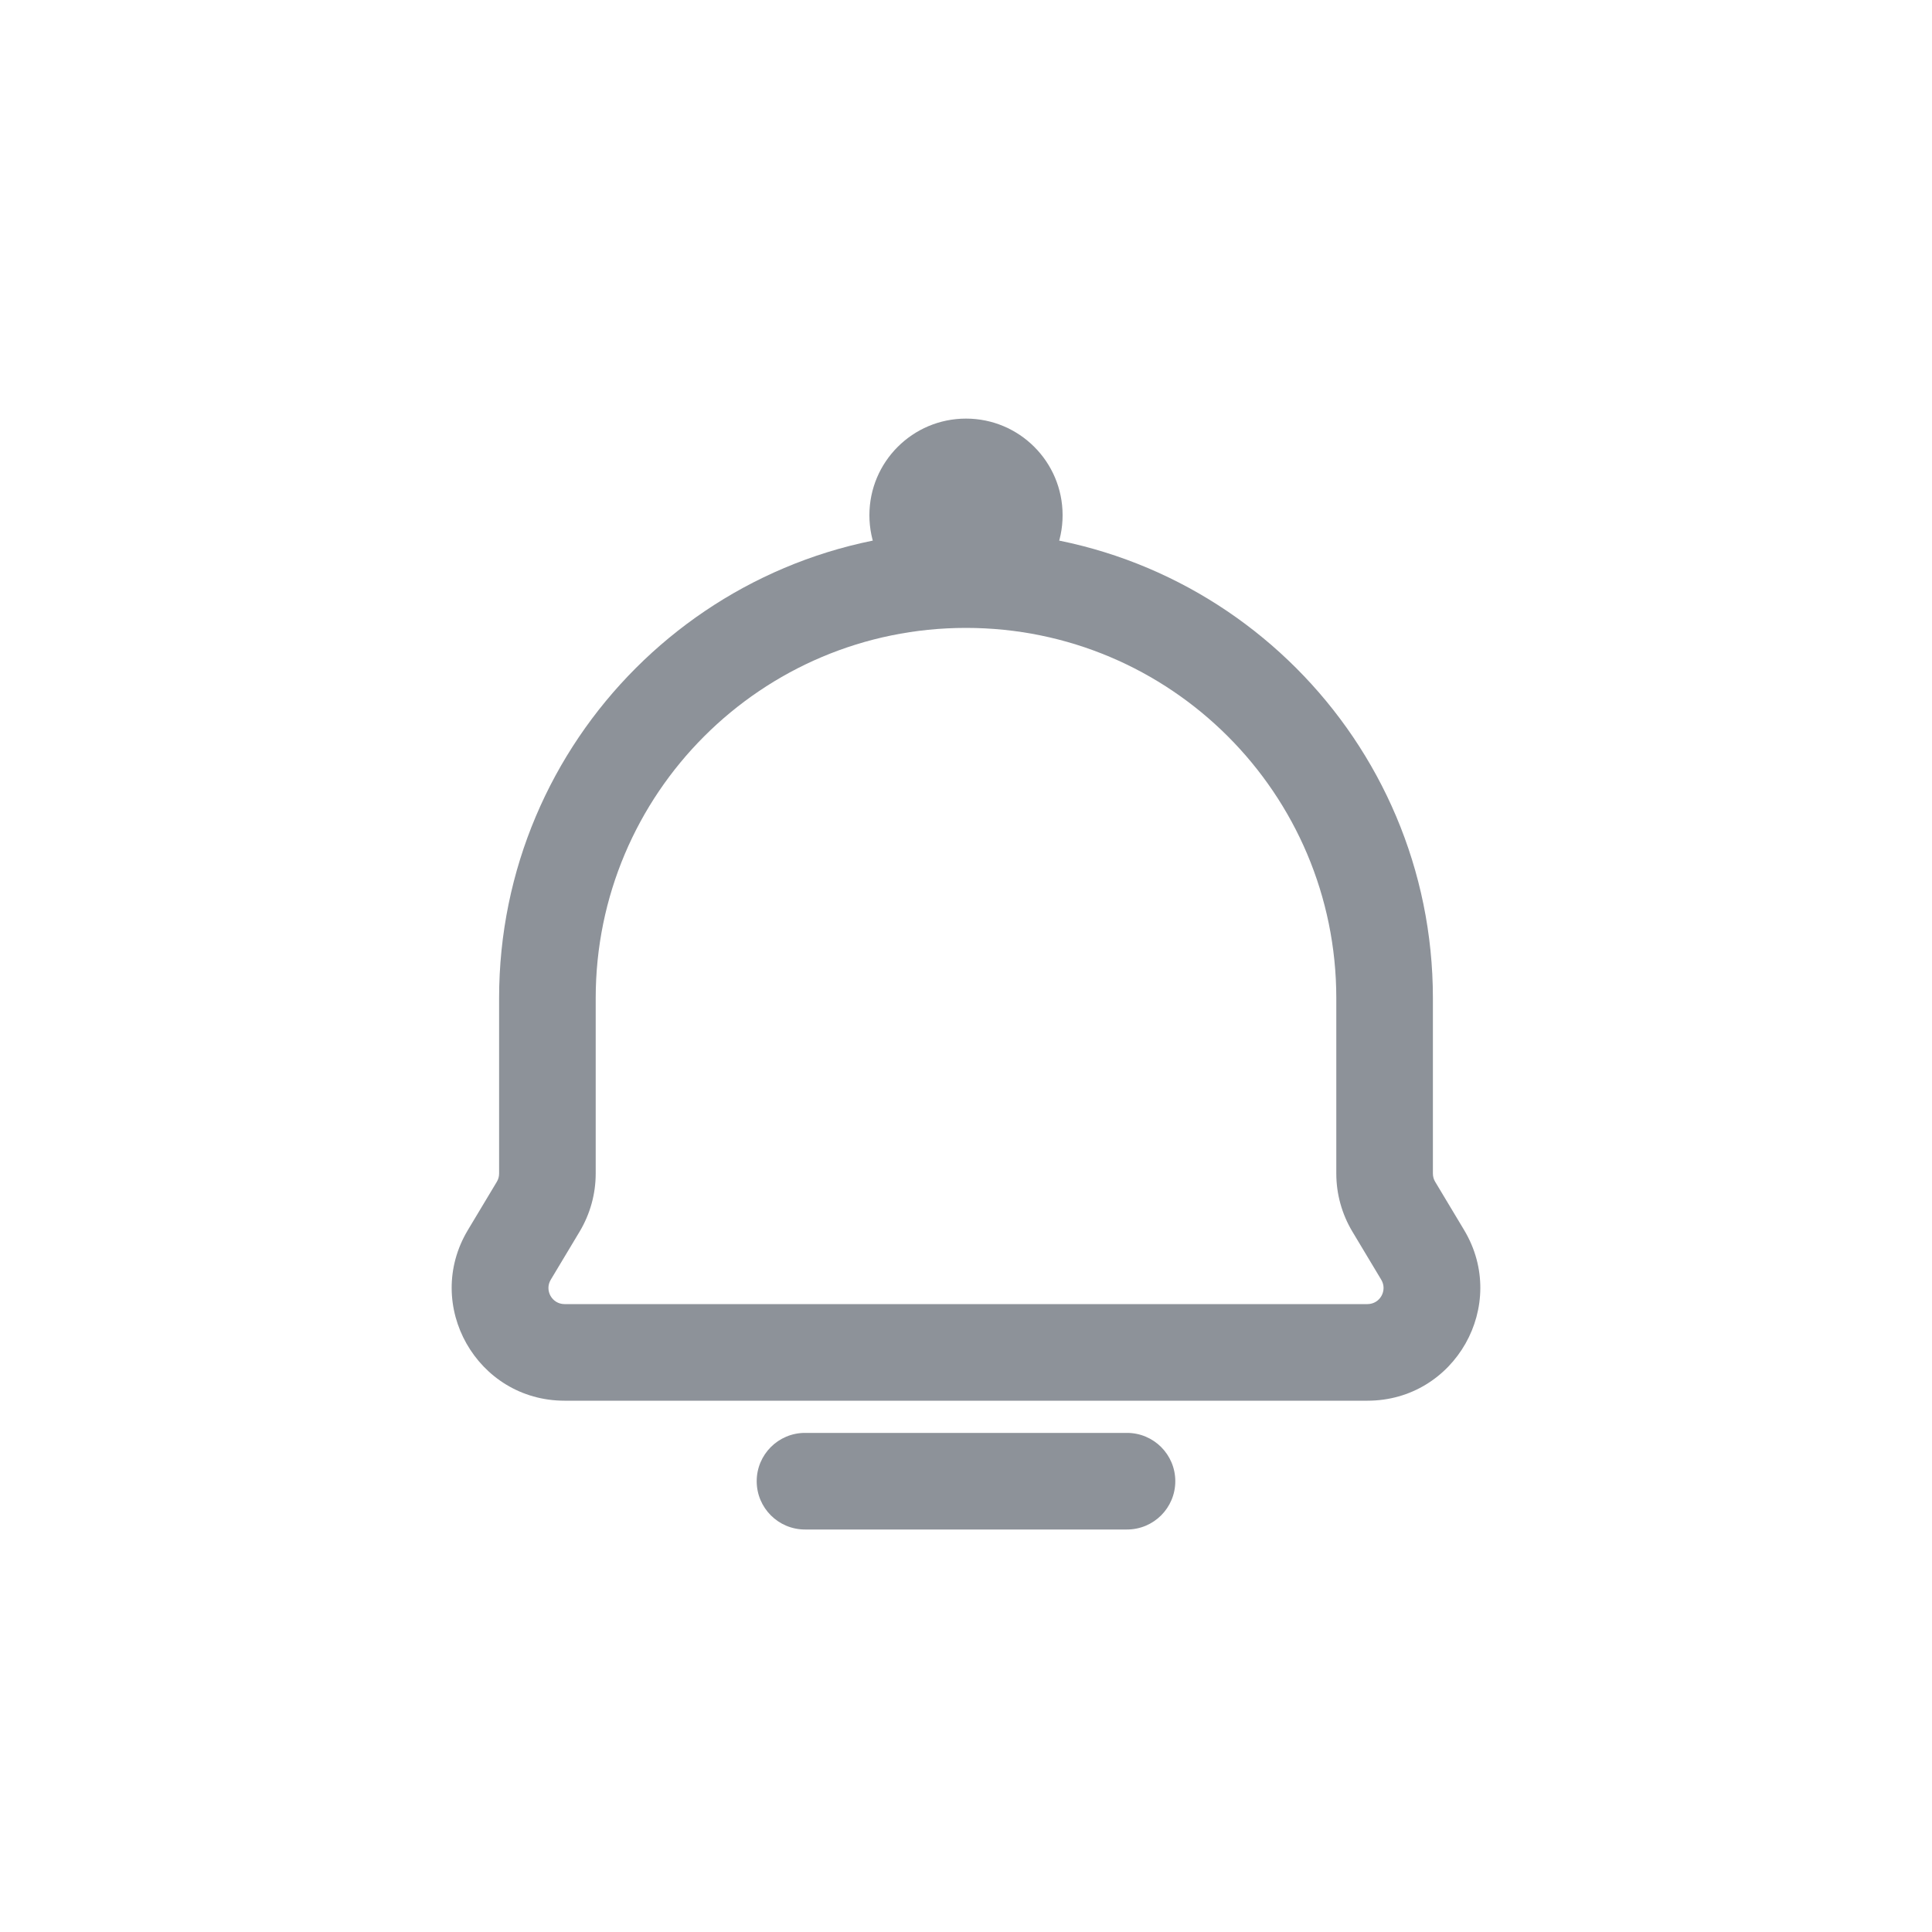 <svg width="42" height="42" viewBox="0 0 42 42" fill="none" xmlns="http://www.w3.org/2000/svg">
<path fill-rule="evenodd" clip-rule="evenodd" d="M21 13.65C16.554 13.65 12.95 17.254 12.95 21.7L12.95 25.512C12.95 25.956 12.829 26.392 12.601 26.773L11.973 27.82C11.833 28.053 12.001 28.35 12.273 28.35H29.727C29.999 28.35 30.167 28.053 30.027 27.82L29.399 26.773C29.171 26.392 29.05 25.956 29.05 25.512L29.05 21.7C29.05 17.254 25.446 13.65 21 13.65ZM10.85 21.7C10.85 16.094 15.394 11.55 21 11.55C26.606 11.55 31.15 16.094 31.15 21.7L31.15 25.512C31.15 25.576 31.167 25.638 31.2 25.692L31.828 26.739C32.808 28.372 31.632 30.45 29.727 30.45H12.273C10.368 30.45 9.192 28.372 10.172 26.739L10.8 25.692C10.833 25.638 10.85 25.576 10.85 25.512L10.85 21.7Z" fill="#8D9299"/>
<path fill-rule="evenodd" clip-rule="evenodd" d="M16.45 32.2C16.45 31.62 16.92 31.15 17.5 31.15H24.5C25.08 31.15 25.55 31.62 25.55 32.2C25.55 32.78 25.08 33.25 24.5 33.25H17.5C16.92 33.25 16.45 32.78 16.45 32.2Z" fill="#8D9299"/>
<path d="M22.4 11.2C22.4 11.973 21.773 12.6 21 12.6C20.227 12.6 19.6 11.973 19.6 11.2C19.6 10.427 20.227 9.8 21 9.8C21.773 9.8 22.4 10.427 22.4 11.2Z" fill="#8D9299"/>
<path fill-rule="evenodd" clip-rule="evenodd" d="M21 10.5C20.613 10.5 20.3 10.813 20.3 11.2C20.3 11.587 20.613 11.9 21 11.9C21.387 11.9 21.7 11.587 21.7 11.2C21.7 10.813 21.387 10.5 21 10.5ZM18.9 11.2C18.9 10.04 19.84 9.1 21 9.1C22.16 9.1 23.1 10.04 23.1 11.2C23.1 12.36 22.16 13.3 21 13.3C19.84 13.3 18.9 12.36 18.9 11.2Z" fill="#8D9299"/>
</svg>
